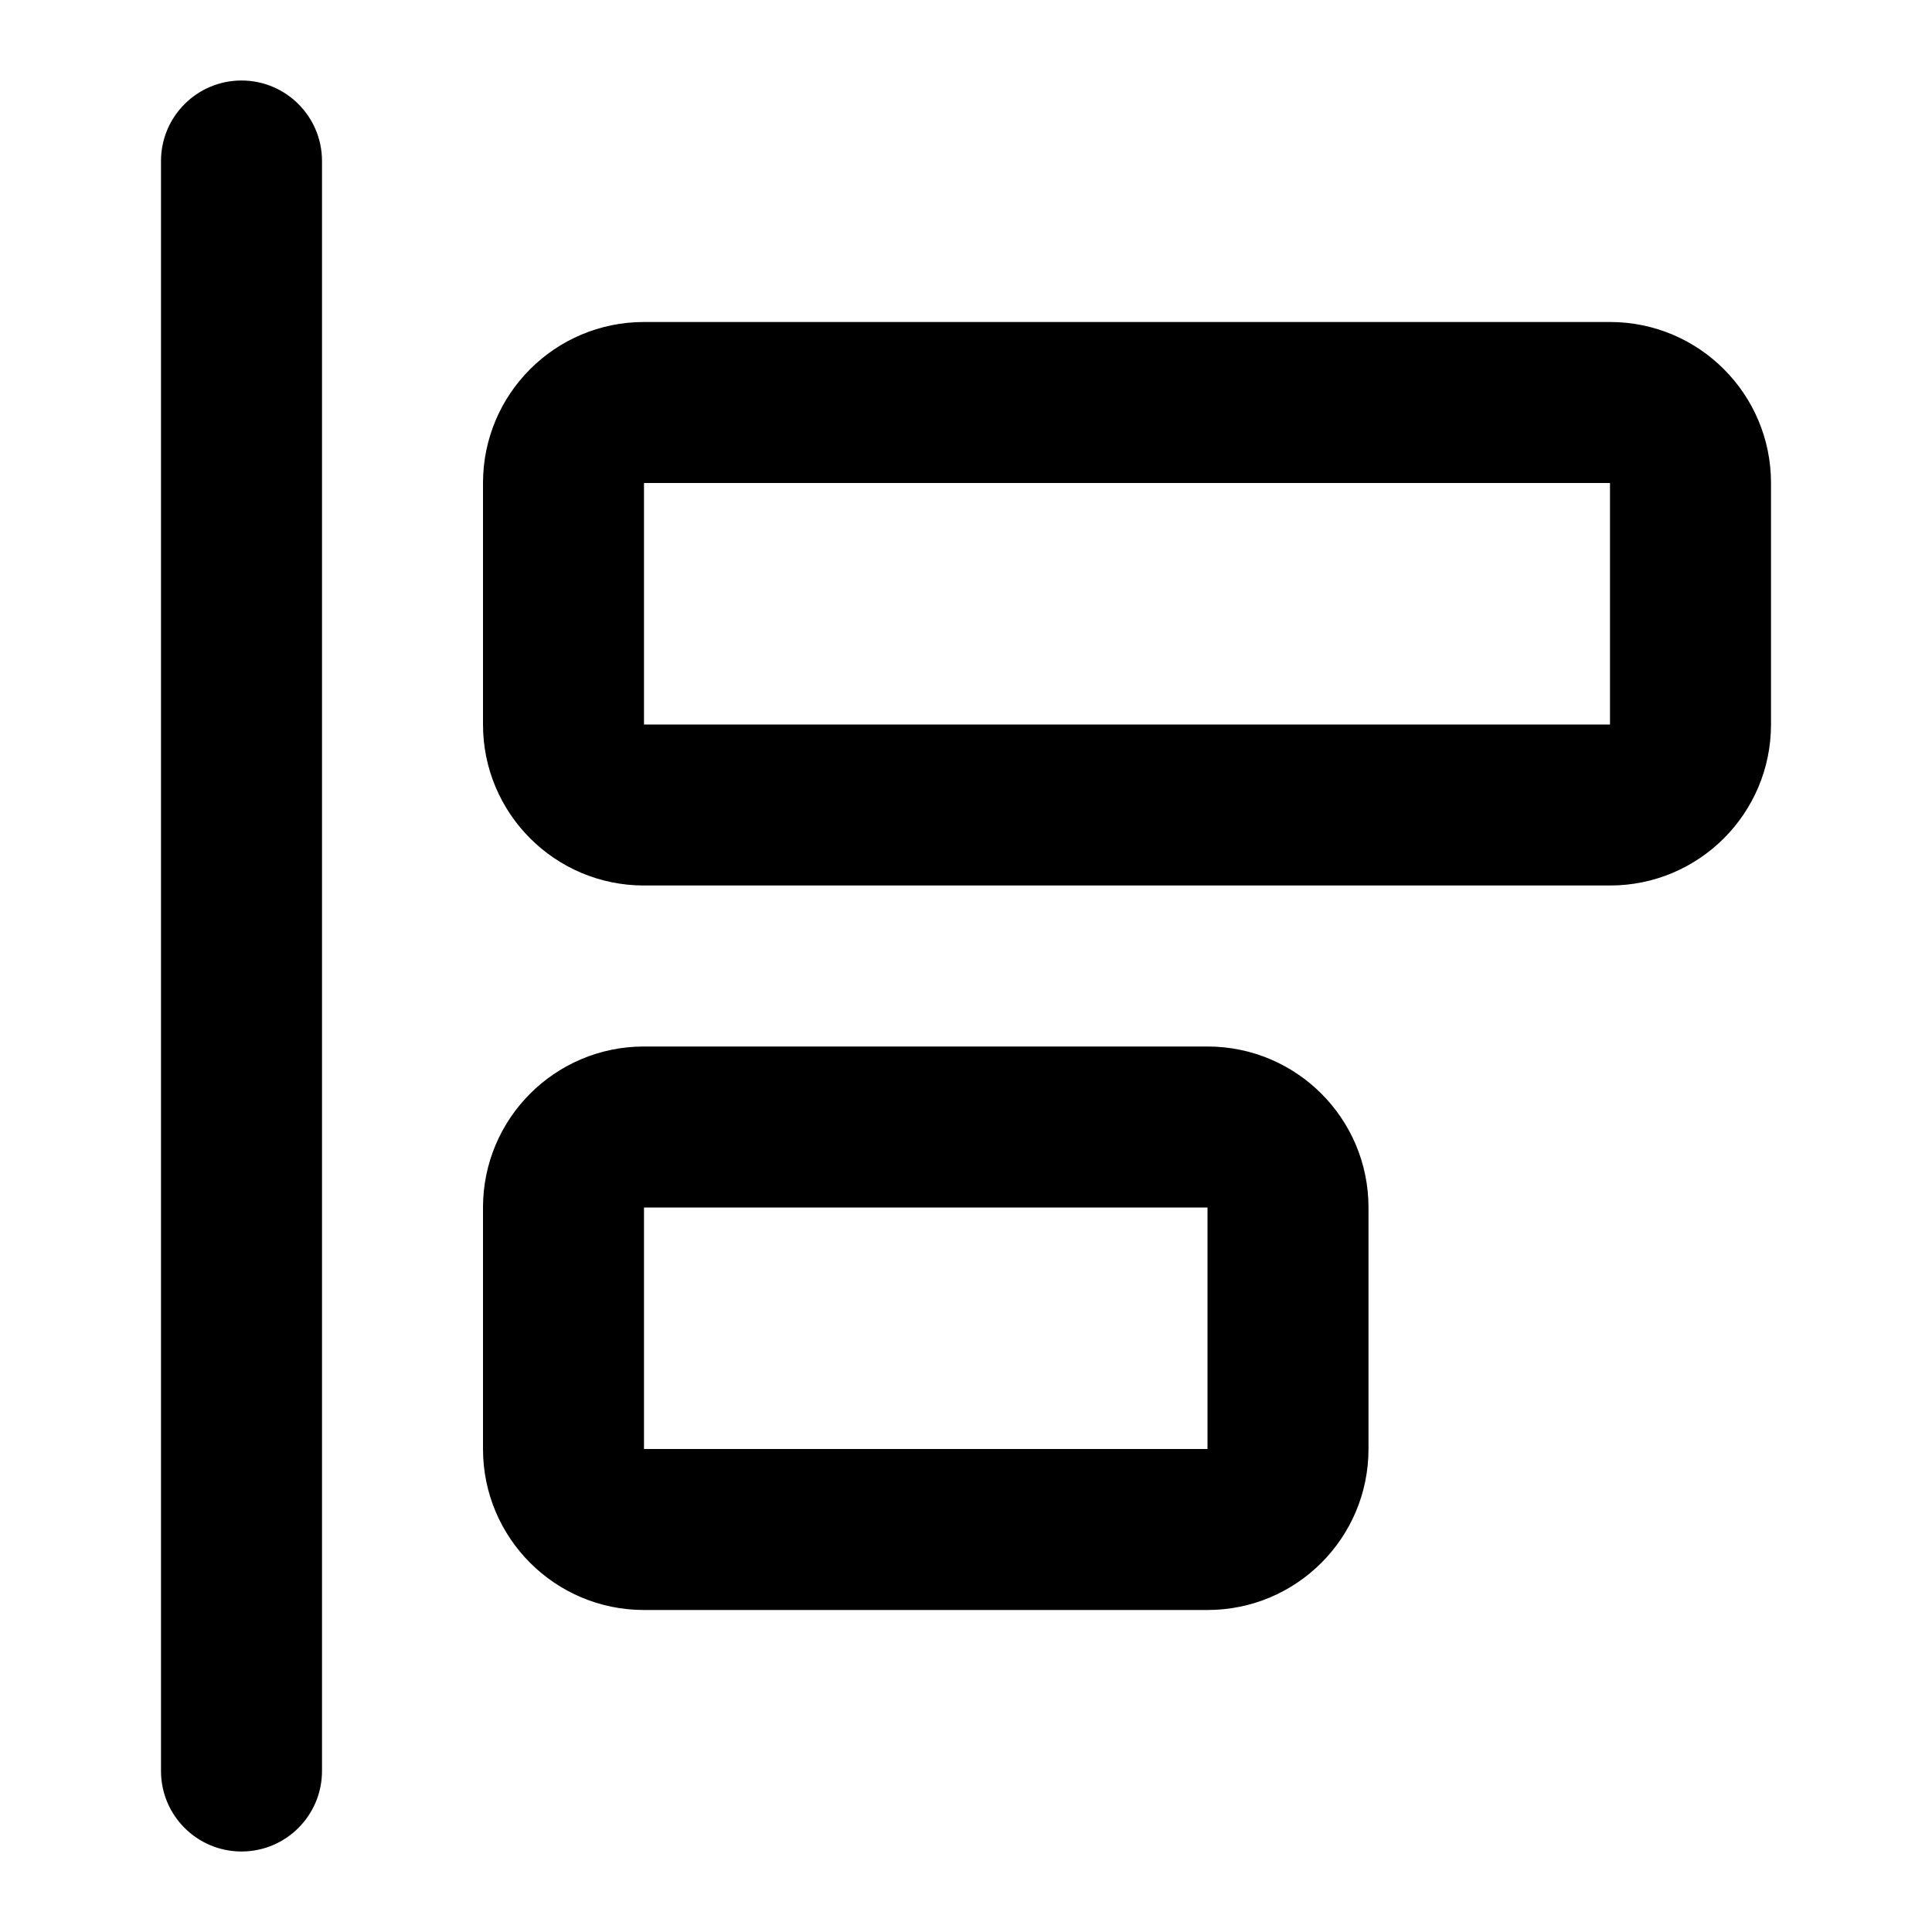<?xml version="1.0" encoding="UTF-8"?>
<svg width="24px" height="24px" viewBox="0 0 24 24" version="1.1" xmlns="http://www.w3.org/2000/svg" xmlns:xlink="http://www.w3.org/1999/xlink">
    <!-- Generator: Sketch 44.1 (41455) - http://www.bohemiancoding.com/sketch -->
    <title>Bold/SVG/align-left</title>
    <desc>Created with Sketch.</desc>
    <defs></defs>
    <g id="Bold-Outline" stroke="none" stroke-width="1" fill="none" fill-rule="evenodd">
        <g id="align-left" fill-rule="nonzero" fill="#000000">
            <path d="M4,22 C4,22.552 3.552,23 3,23 C2.448,23 2,22.552 2,22 L2,2 C2,1.448 2.448,1 3,1 C3.552,1 4,1.448 4,2 L4,22 Z M8,4 L20,4 C21.105,4 22,4.895 22,6 L22,9 C22,10.105 21.105,11 20,11 L8,11 C6.895,11 6,10.105 6,9 L6,6 C6,4.895 6.895,4 8,4 Z M8,13 L15,13 C16.105,13 17,13.895 17,15 L17,18 C17,19.105 16.105,20 15,20 L8,20 C6.895,20 6,19.105 6,18 L6,15 C6,13.895 6.895,13 8,13 Z M8,6 L8,9 L20,9 L20,6 L8,6 Z M8,15 L8,18 L15,18 L15,15 L8,15 Z" id="Combined-Shape"></path>
        </g>
    </g>
</svg>